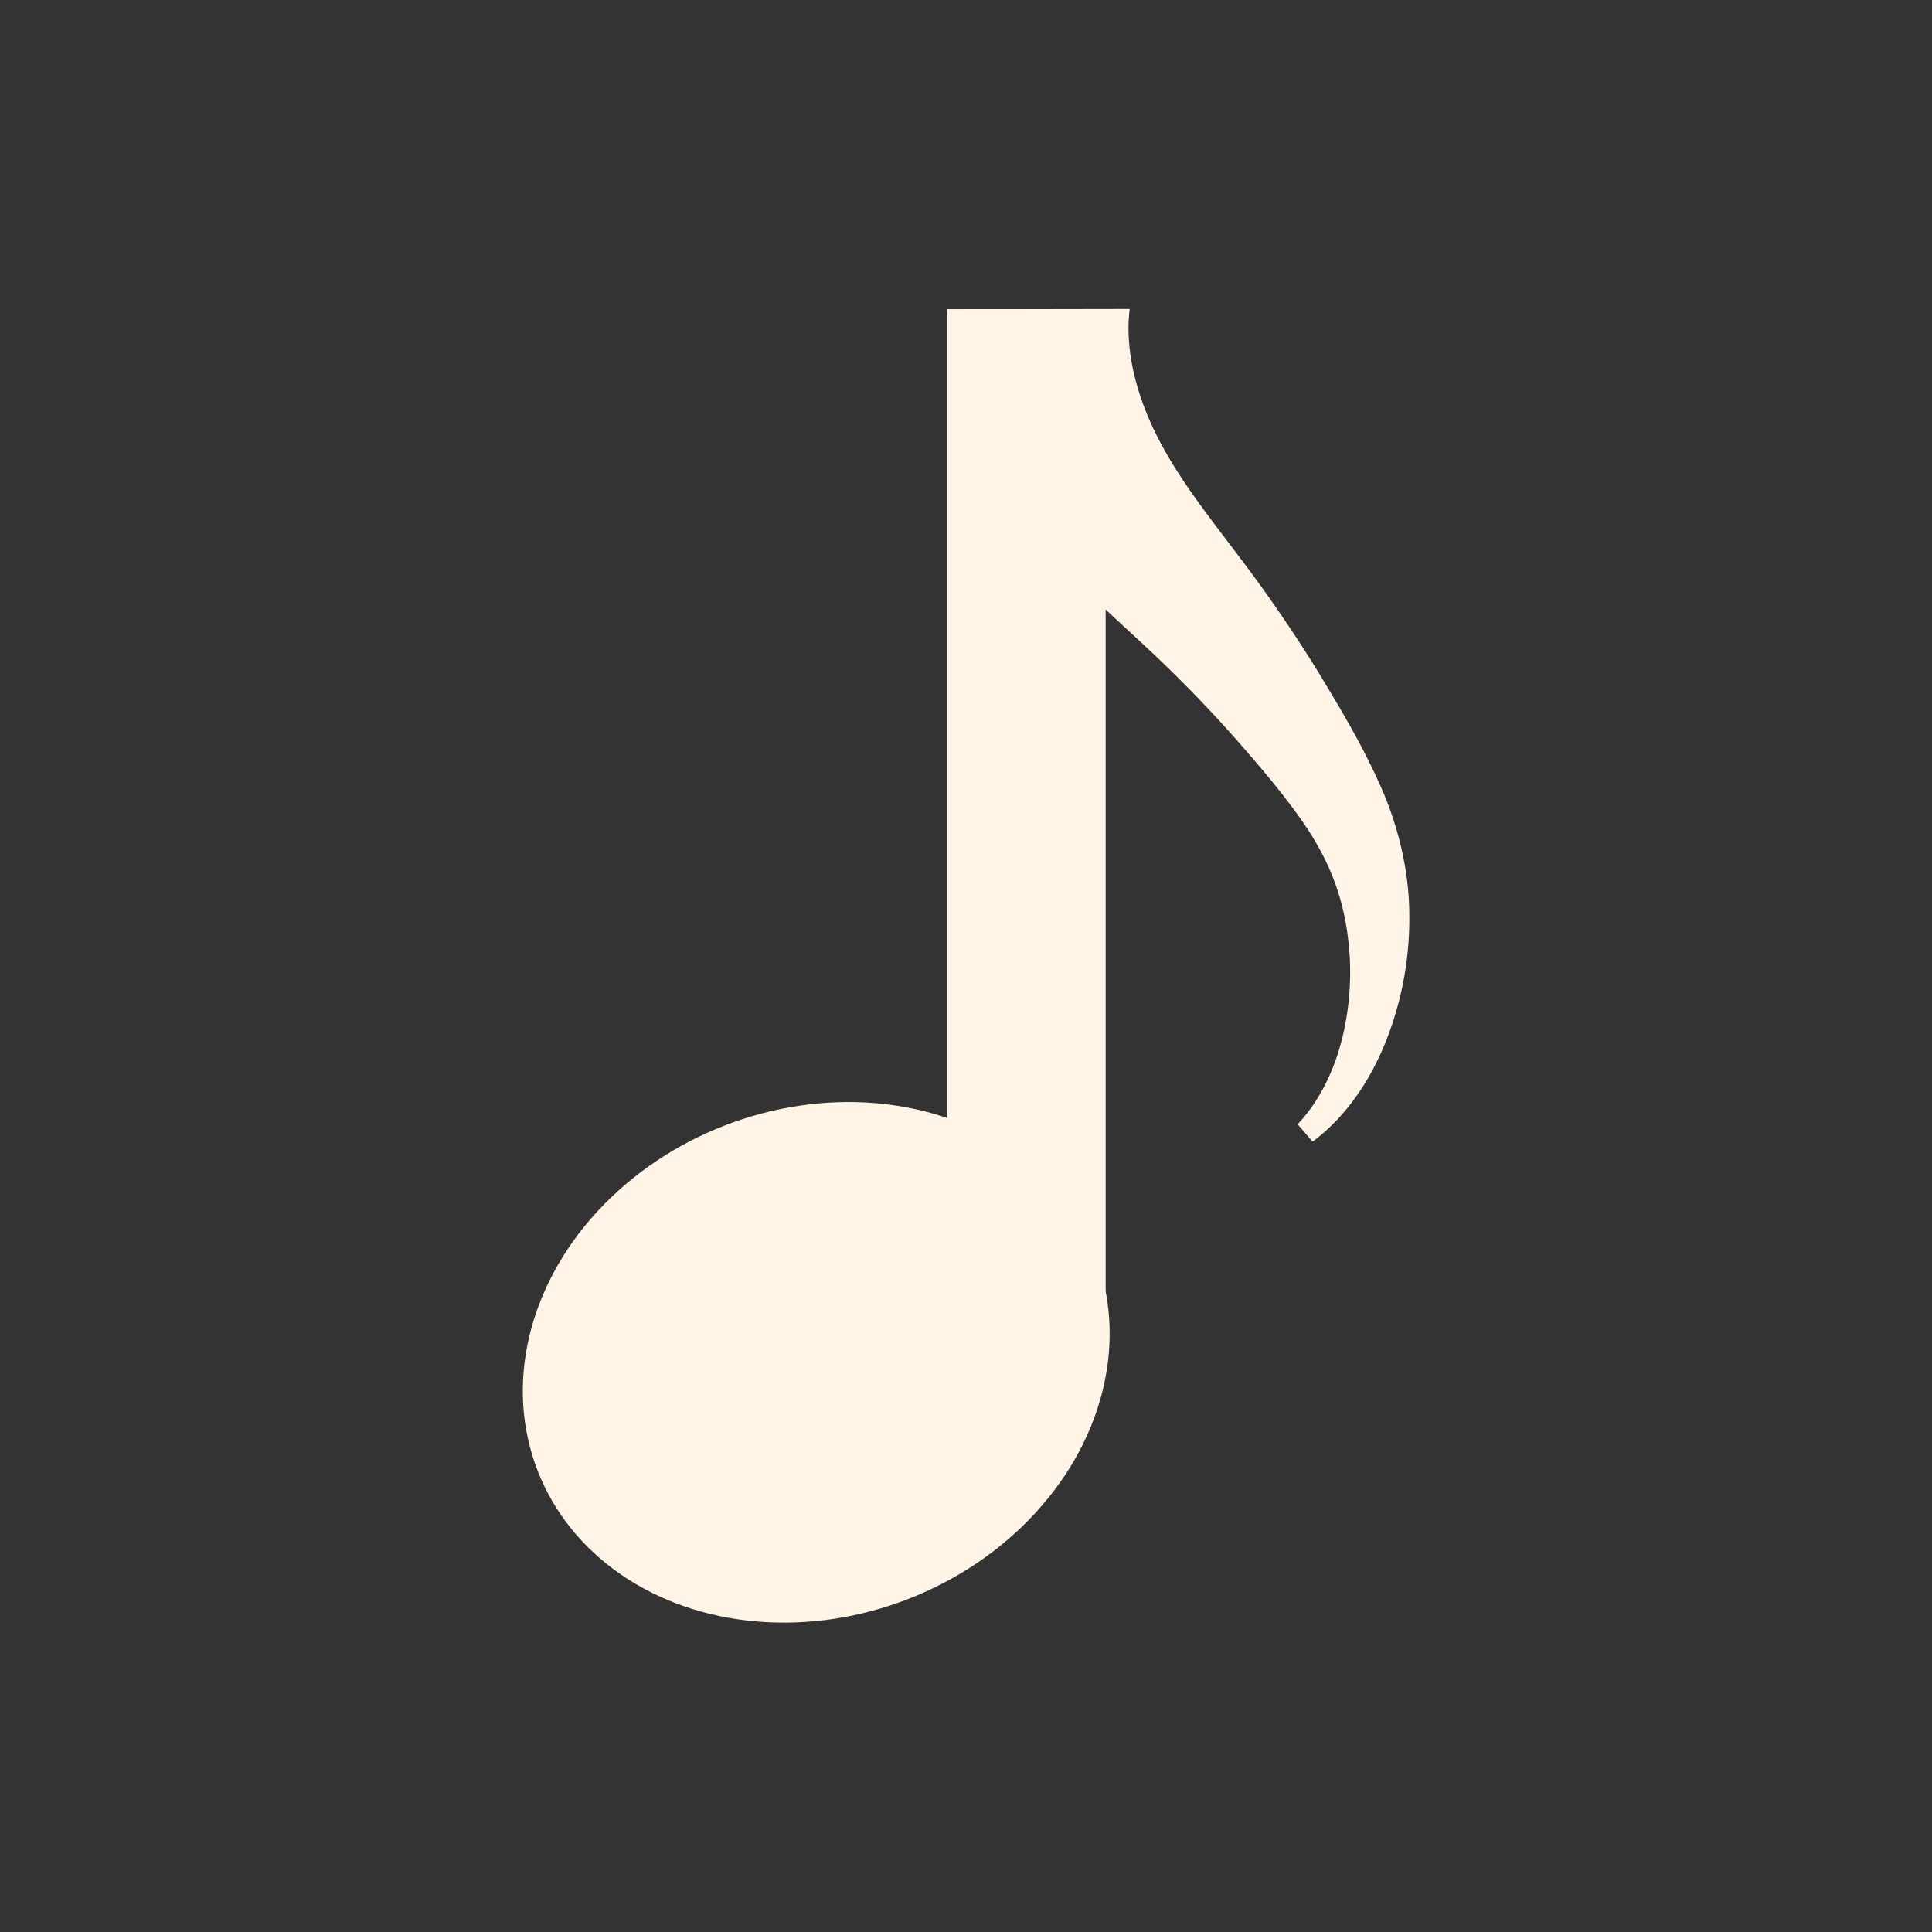 <svg xml:space="preserve" viewBox="0 0 100 100" y="0" x="0" xmlns="http://www.w3.org/2000/svg" id="Layer_1" version="1.1" style="height: 100%; width: 100%; background: rgba(0, 0, 0, 0); shape-rendering: auto;" width="200px" height="200px">
  <rect x="0" y="0" width="100" height="100" fill="#333333" stroke="none"/>
  <style>
    @keyframes ld-beat {
      0% {
        animation-timing-function: cubic-bezier(0.103, 0.248, 0.137, 0.849);
        transform: scale(1);
      }
      34% {
        animation-timing-function: cubic-bezier(0.712, 0.209, 0.816, 0.688);
        transform: scale(1.2);
      }
      68% {
        animation-timing-function: cubic-bezier(0.147, 0.289, 0.294, 0.883);
        transform: scale(1.027);
      }
      84% {
        animation-timing-function: cubic-bezier(0.818, 0.219, 0.867, 0.689);
        transform: scale(1.093);
      }
      100% {
        transform: scale(1);
      }
    }

    .ld.ld-beat {
      animation: ld-beat 1s infinite linear;
    }
  </style>
  <g class="ld ldl-scale ld-beat" style="transform-origin: 50% 50%; transform: rotate(0deg) scale(0.8, 0.8);">
    <g class="ldl-ani" style="transform: scale(1); transform-origin: 50px 50px; animation: 1.111s linear 0s infinite normal forwards running beat-a8dc7c36-b4de-42c9-a34e-c24580f9a7aa;"><g class="ldl-layer"><g class="ldl-ani" style="transform-origin: 50px 50px;"><ellipse fill="#323232" ry="16.428" rx="19.343" cy="75.645" cx="40.307" transform="rotate(-21.283 40.302 75.636)" style="fill: rgb(255, 244, 230);"></ellipse></g></g><g class="ldl-layer"><g class="ldl-ani" style="transform-origin: 50px 50px;"><path d="M48.779 7.51h10.256v63.554H48.779z" fill="#323232" style="fill: rgb(255, 244, 230);"></path></g></g><g class="ldl-layer"><g class="ldl-ani" style="transform-origin: 50px 50px;"><path fill="#323232" d="M60.593 7.49c-.201 1.579-.01 3.419.576 5.297.58 1.888 1.512 3.724 2.783 5.647 1.26 1.915 2.834 3.879 4.436 6.038a93.375 93.375 0 0 1 4.478 6.631c1.373 2.274 2.713 4.502 3.888 7.107 1.164 2.559 1.909 5.535 1.926 8.364a21.478 21.478 0 0 1-1.466 8.18c-.999 2.555-2.57 4.956-4.789 6.613l-.966-1.126c1.622-1.737 2.588-3.994 3.047-6.308a17.97 17.97 0 0 0 .018-6.959c-.437-2.261-1.329-4.23-2.627-6.138-1.277-1.876-2.929-3.802-4.555-5.653a85.697 85.697 0 0 0-5.124-5.289c-1.766-1.675-3.738-3.39-5.693-5.441-3.916-4.085-7.16-9.854-7.747-16.943l11.815-.02z" style="fill: rgb(255, 244, 230);"></path></g></g></g>
  </g>
</svg>

